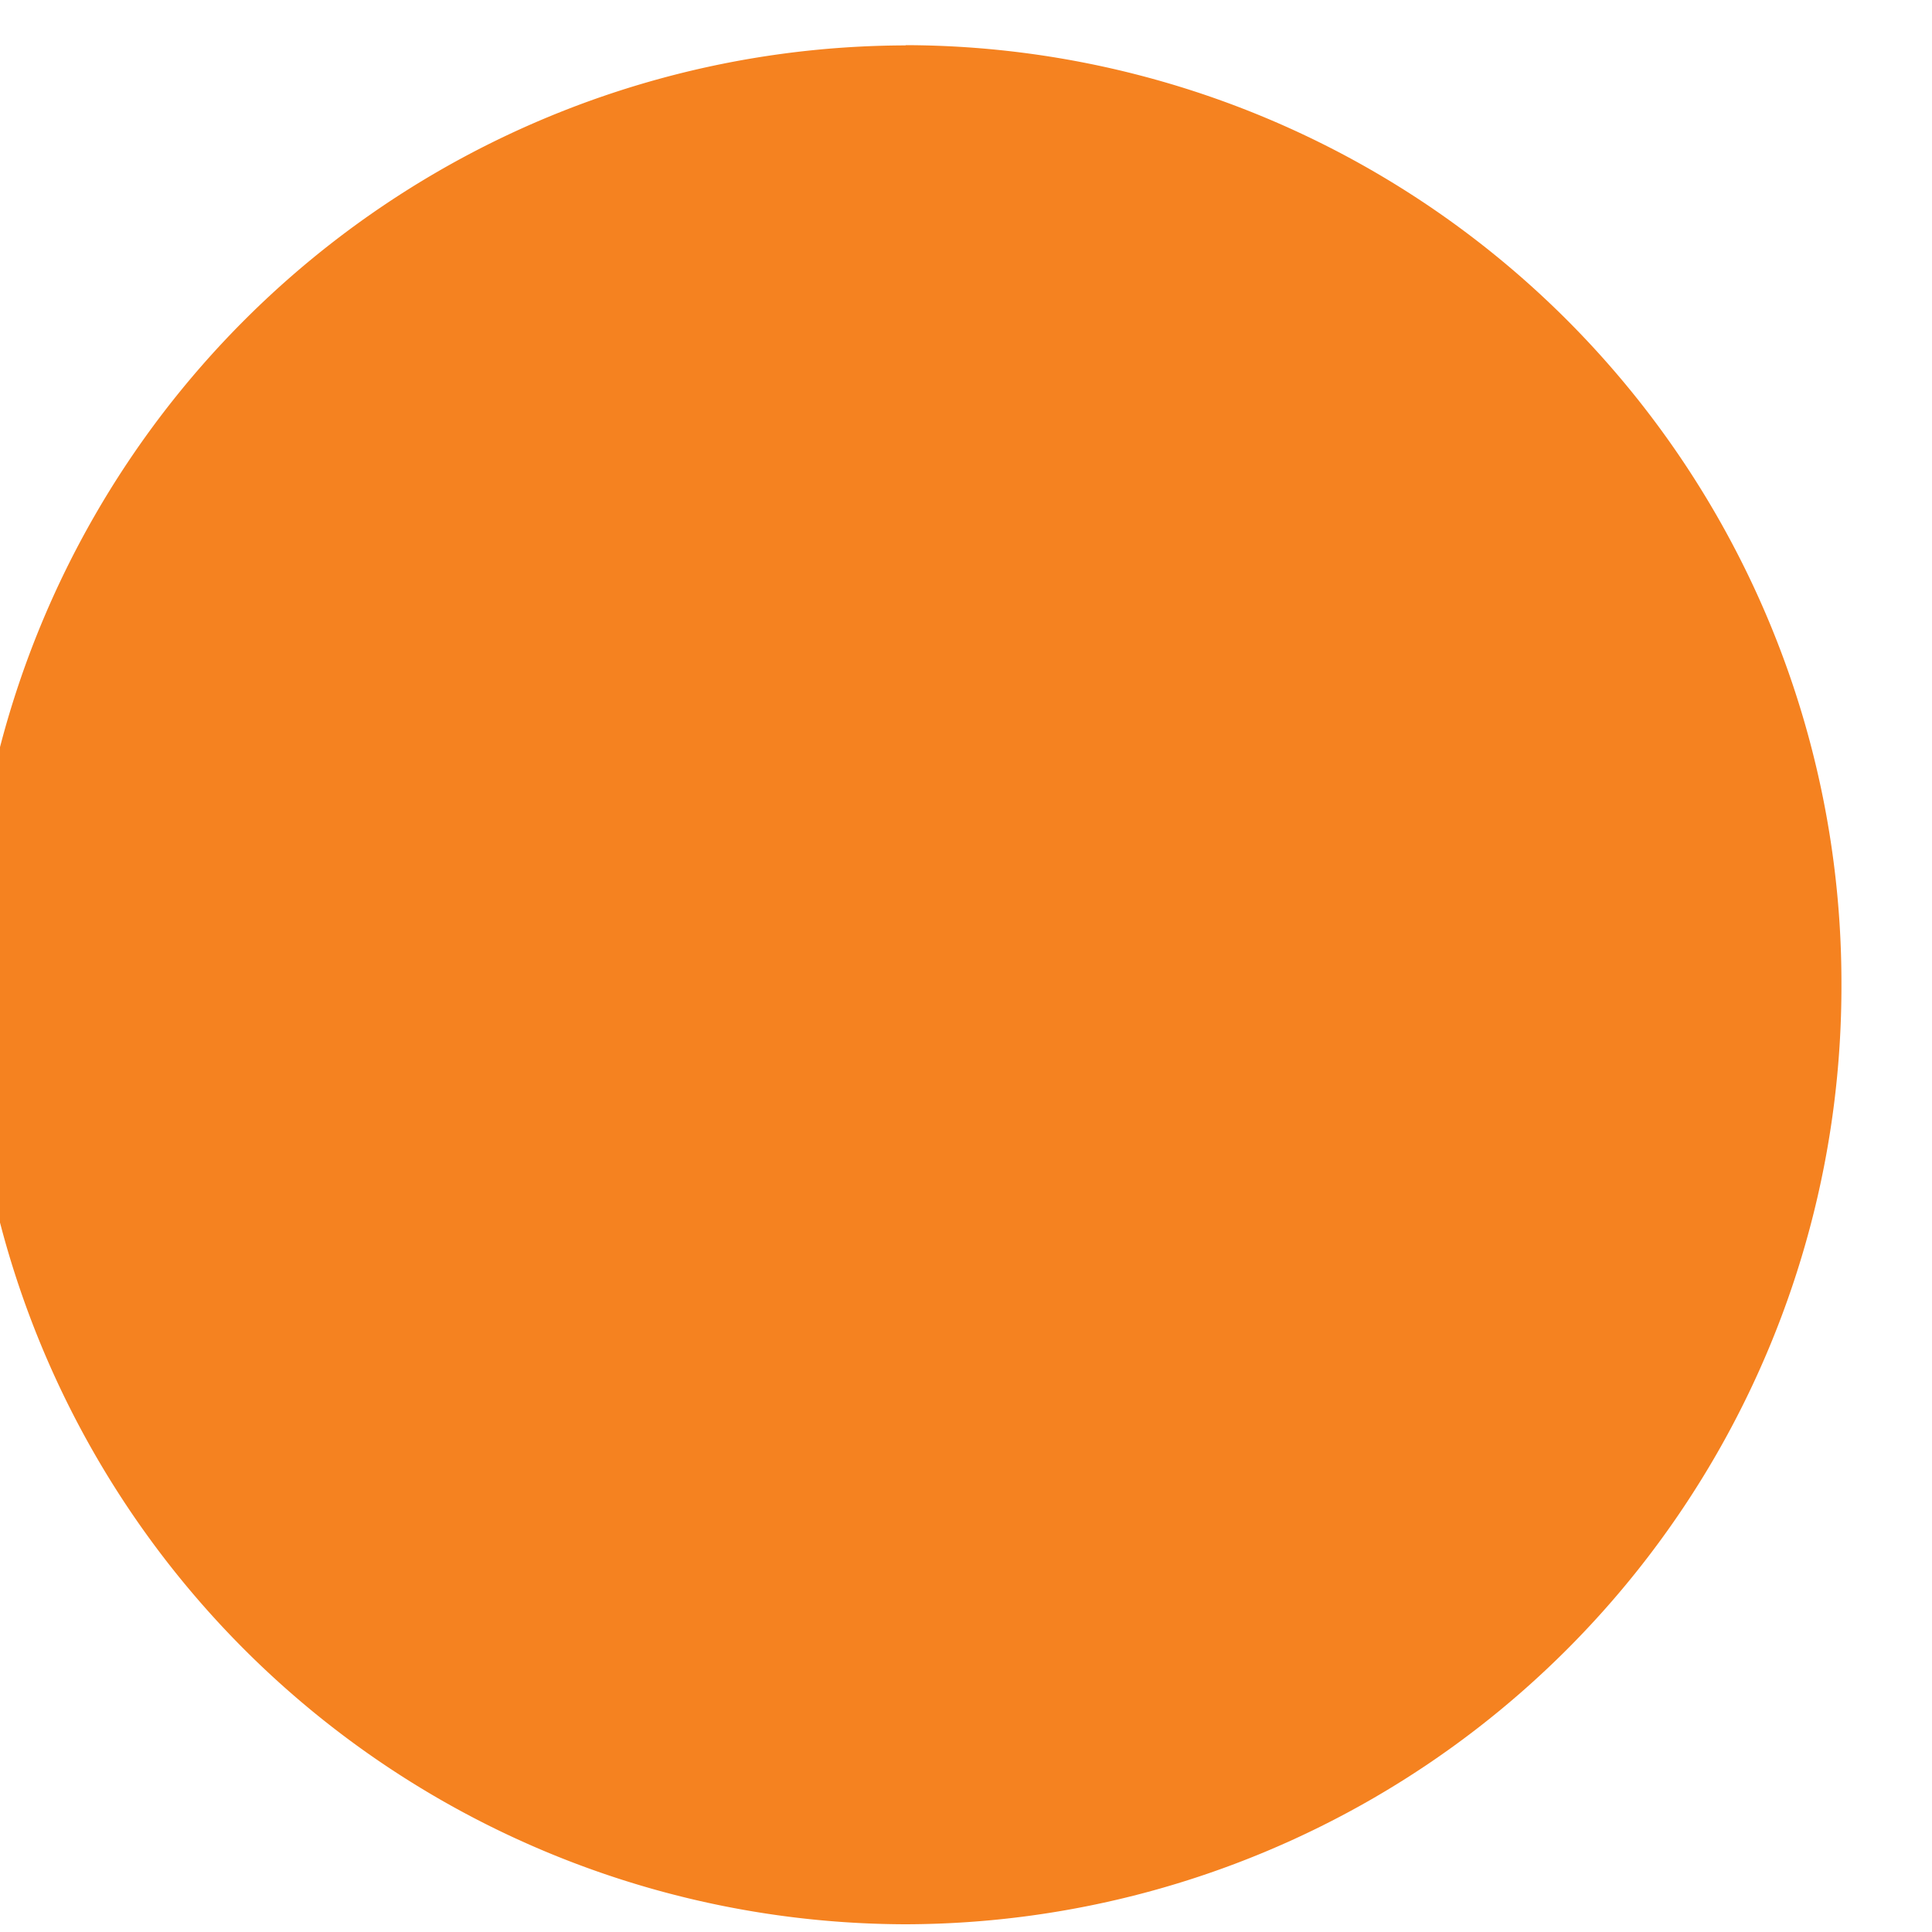 <svg xmlns="http://www.w3.org/2000/svg" width="8" height="8" viewBox="0 0 8 8"><g><g><path fill="#f58220" d="M3.75.187a3.883 3.883 0 0 1 3.875 3.891 3.883 3.883 0 0 1-3.875 3.89 3.883 3.883 0 0 1-3.875-3.89A3.883 3.883 0 0 1 3.75.188z"/></g></g></svg>